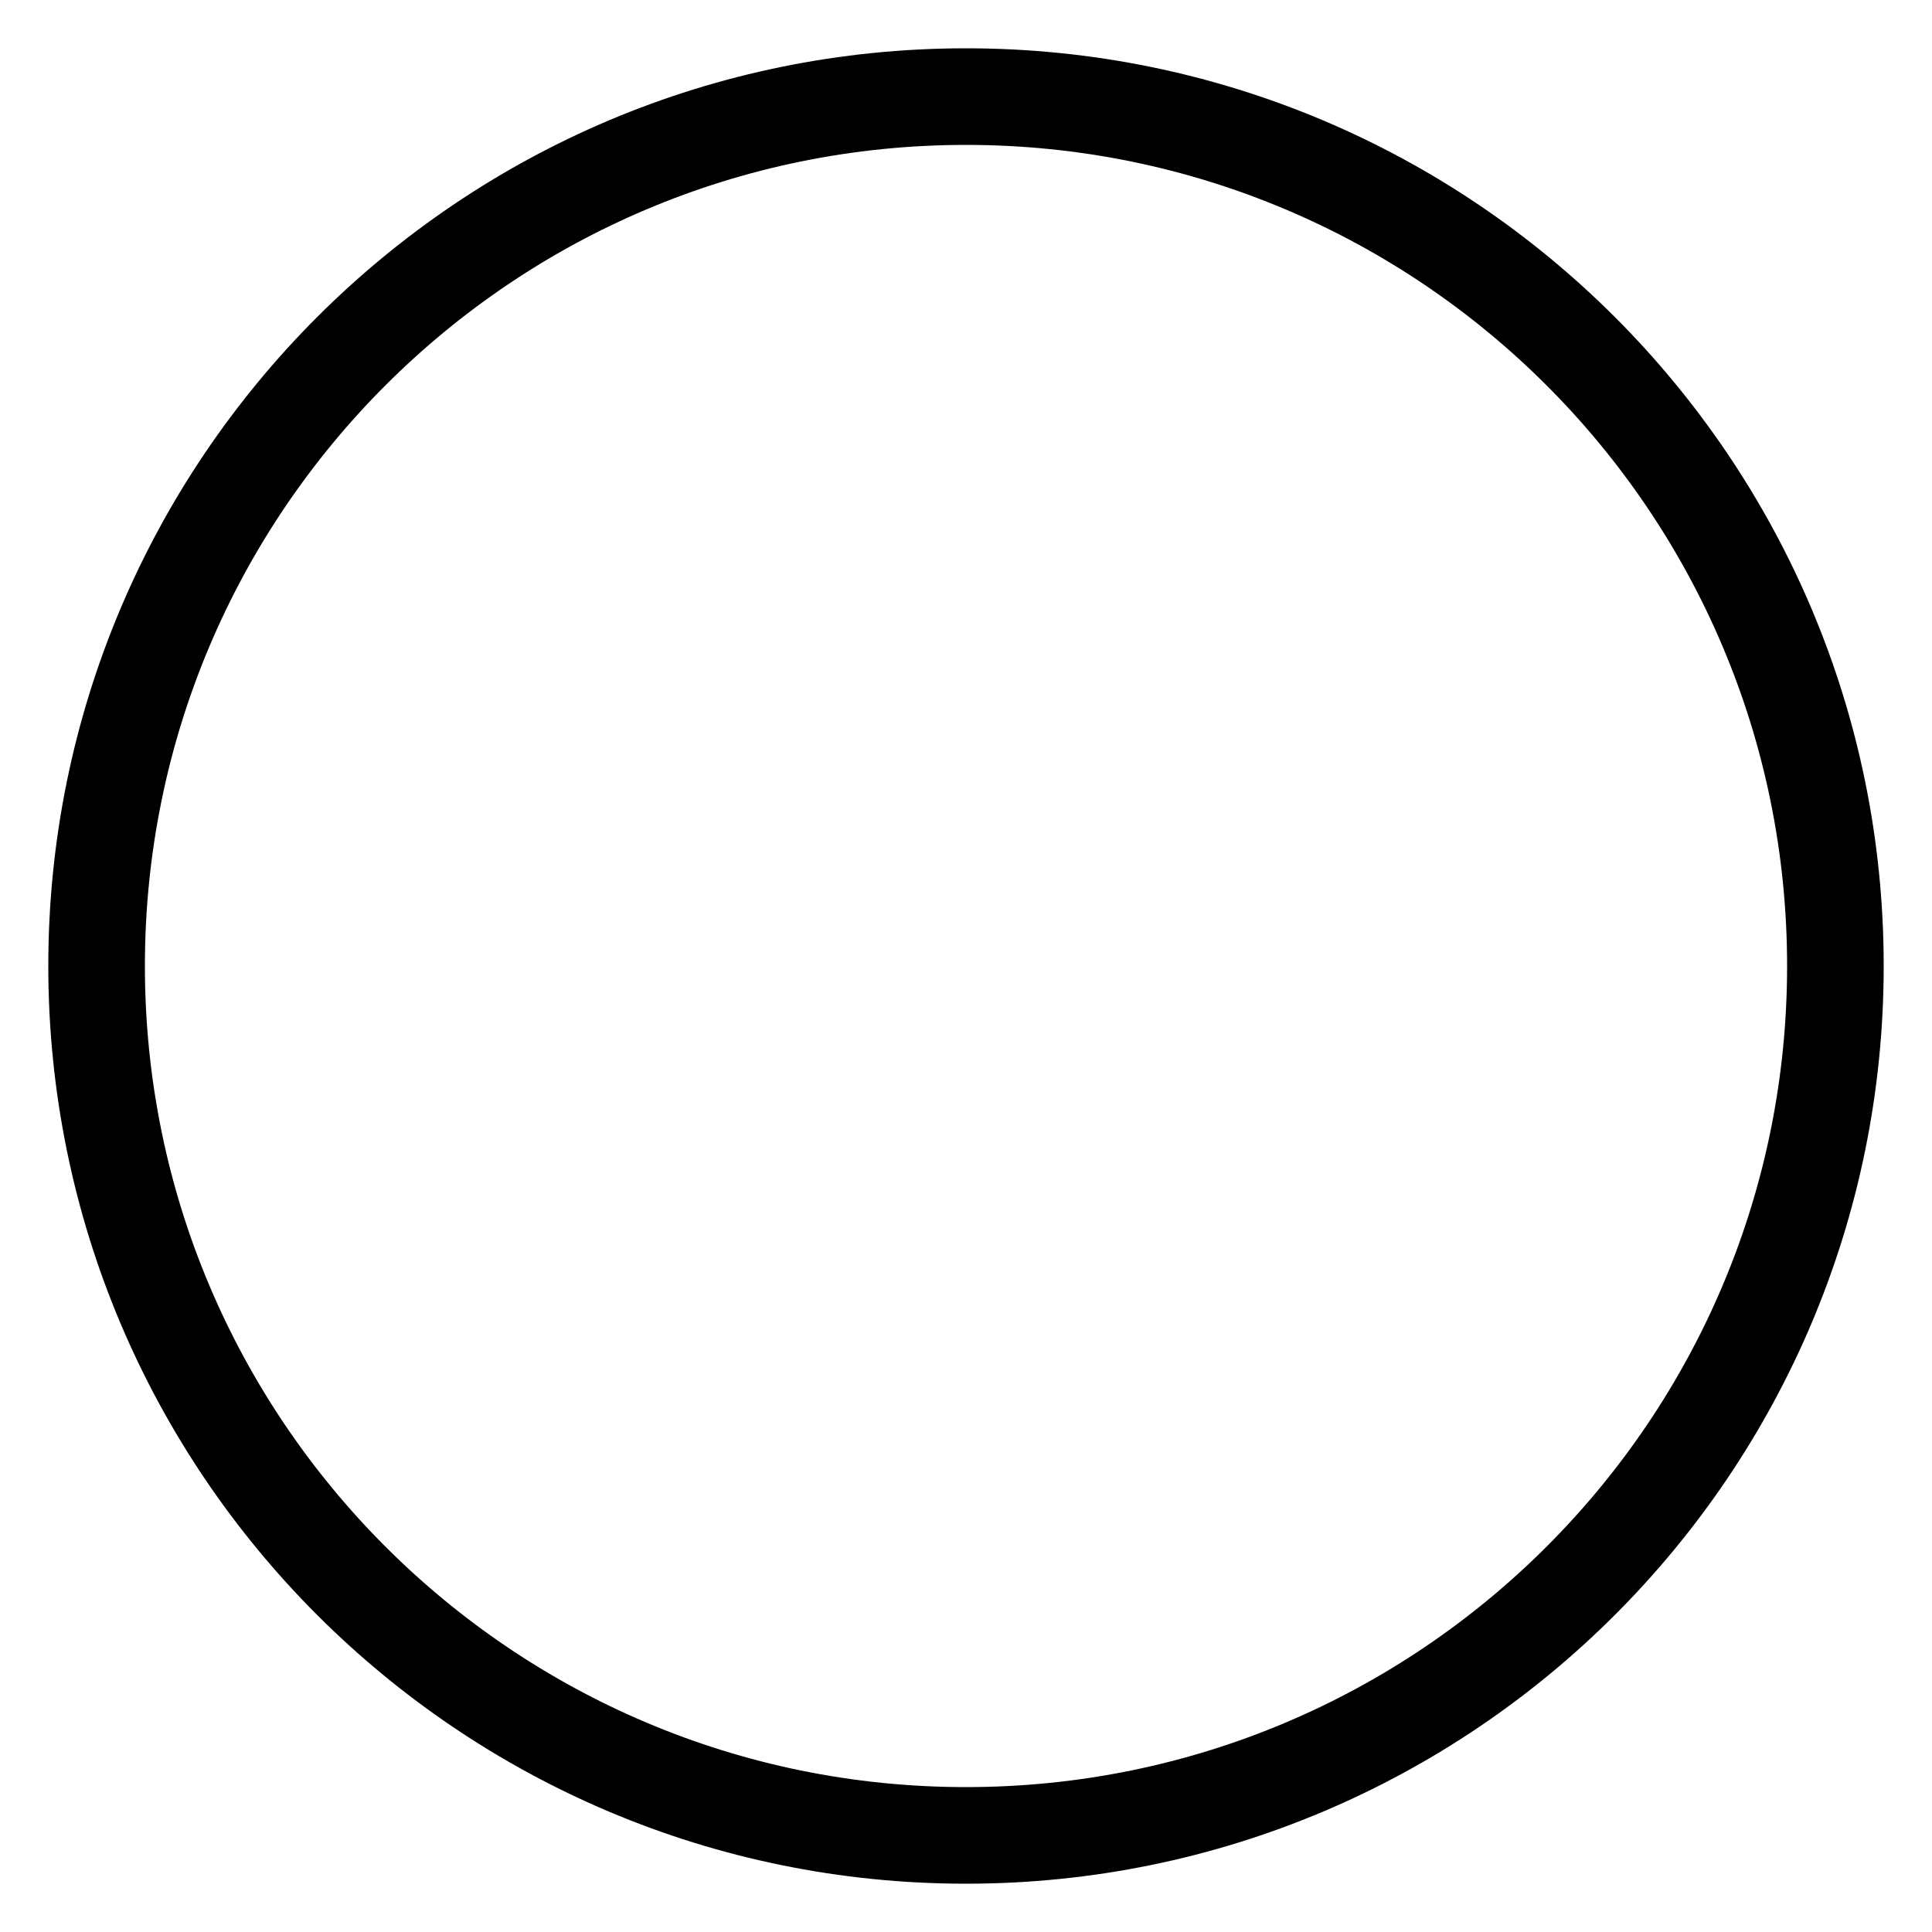 <svg xmlns="http://www.w3.org/2000/svg" viewBox="0 0 40 40" width="40" height="40"><path d="M2 20c0-9.941 8.059-18 18-18s18 8.059 18 18-8.059 18-18 18S2 29.941 2 20z" stroke="#000" stroke-width="2" fill="none"/></svg>